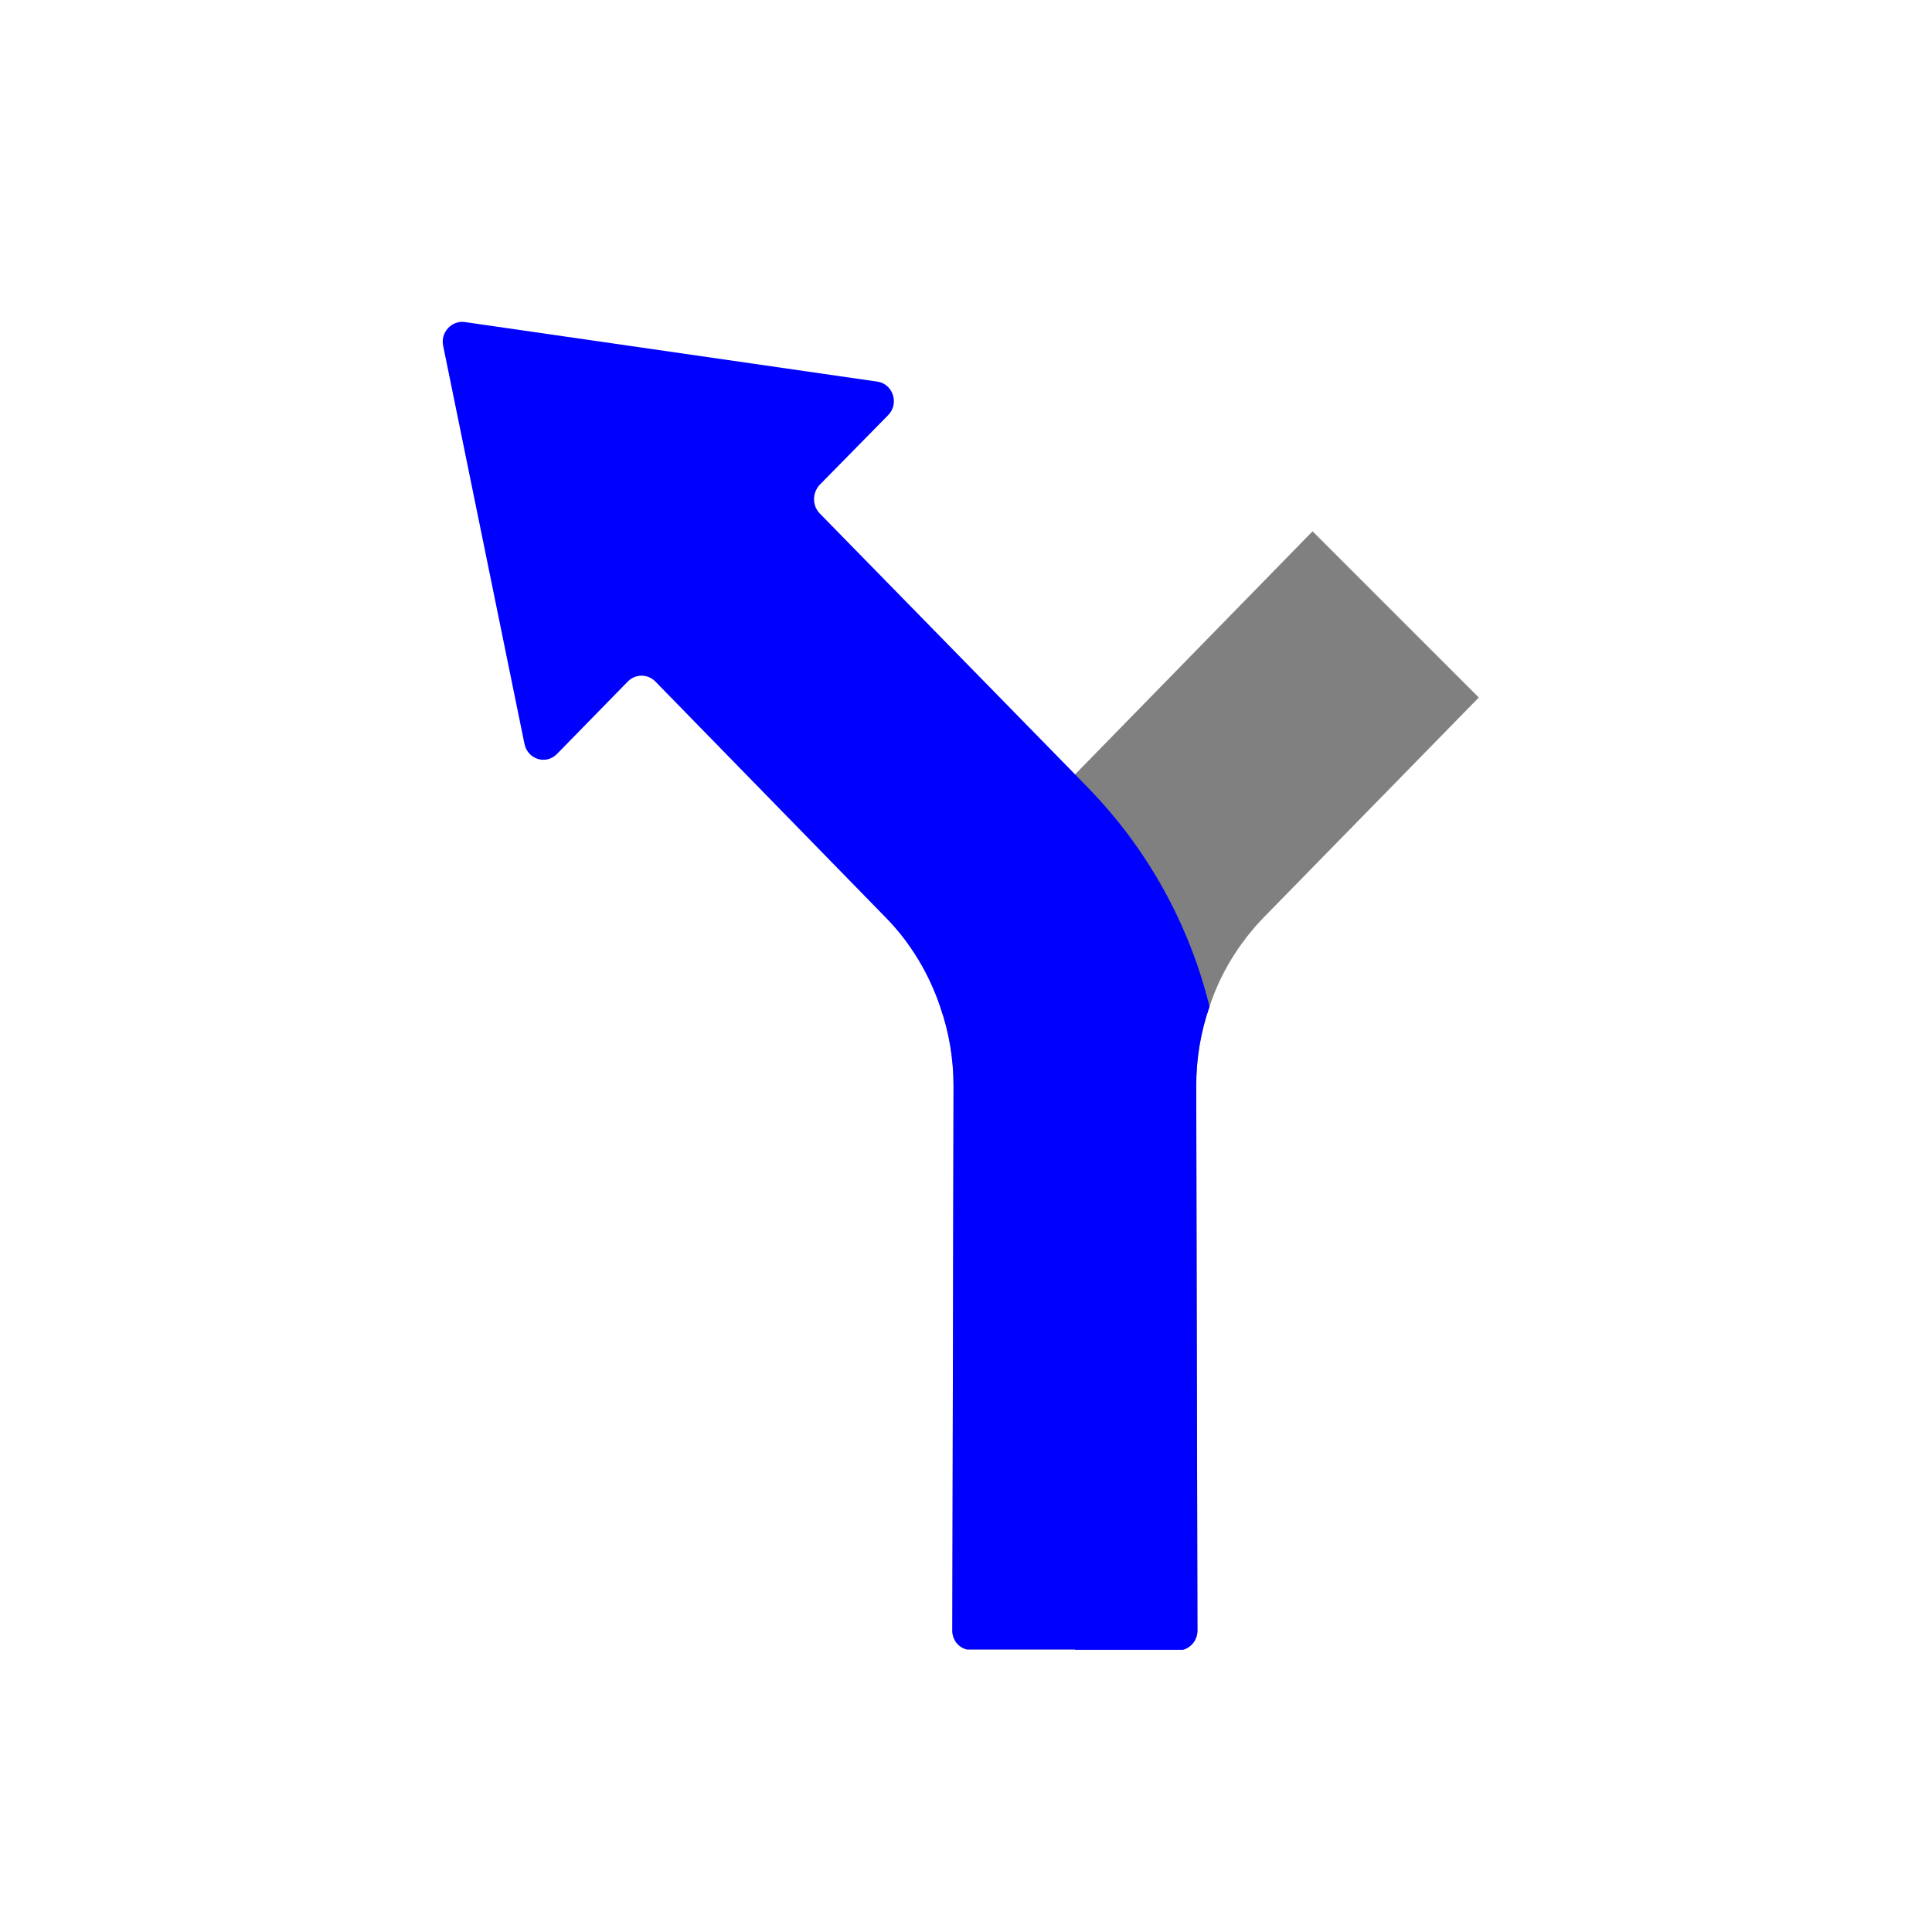 <svg width="48" height="48" viewBox="0 0 48 48" fill="none" xmlns="http://www.w3.org/2000/svg">
<path d="M29.39 40.98C29.6 40.93 29.75 40.74 29.75 40.51L29.72 26.98C29.72 26.3 29.83 25.64 30.05 25.01C30.32 24.18 30.79 23.42 31.4 22.79L36.74 17.33L32.61 13.2L26.71 19.24L26.37 19.58C24.89 21.09 23.86 22.98 23.36 25.02C23.58 25.64 23.69 26.31 23.69 26.98L23.66 40.51C23.66 40.74 23.81 40.93 24.02 40.98H26.71H29.39Z" fill="#808080"/>
<path d="M26.71 40.99H29.39C29.6 40.93 29.75 40.74 29.75 40.51L29.72 26.98C29.72 26.3 29.83 25.64 30.05 25.01C29.55 22.97 28.51 21.09 27.04 19.58L26.71 19.24L20.36 12.75C20.18 12.56 20.18 12.25 20.36 12.05L22.07 10.31C22.35 10.02 22.18 9.53 21.79 9.48L11.54 8C11.22 7.96 10.94 8.26 11.01 8.59L13.03 18.48C13.11 18.87 13.57 19.01 13.84 18.73L15.6 16.93C15.79 16.74 16.09 16.74 16.28 16.93L22 22.79C22.62 23.42 23.08 24.19 23.36 25.02C23.58 25.64 23.69 26.31 23.69 26.98L23.66 40.51C23.66 40.74 23.81 40.93 24.02 40.98H26.71L26.71 40.99Z" fill="#0000FF"/>
</svg>
